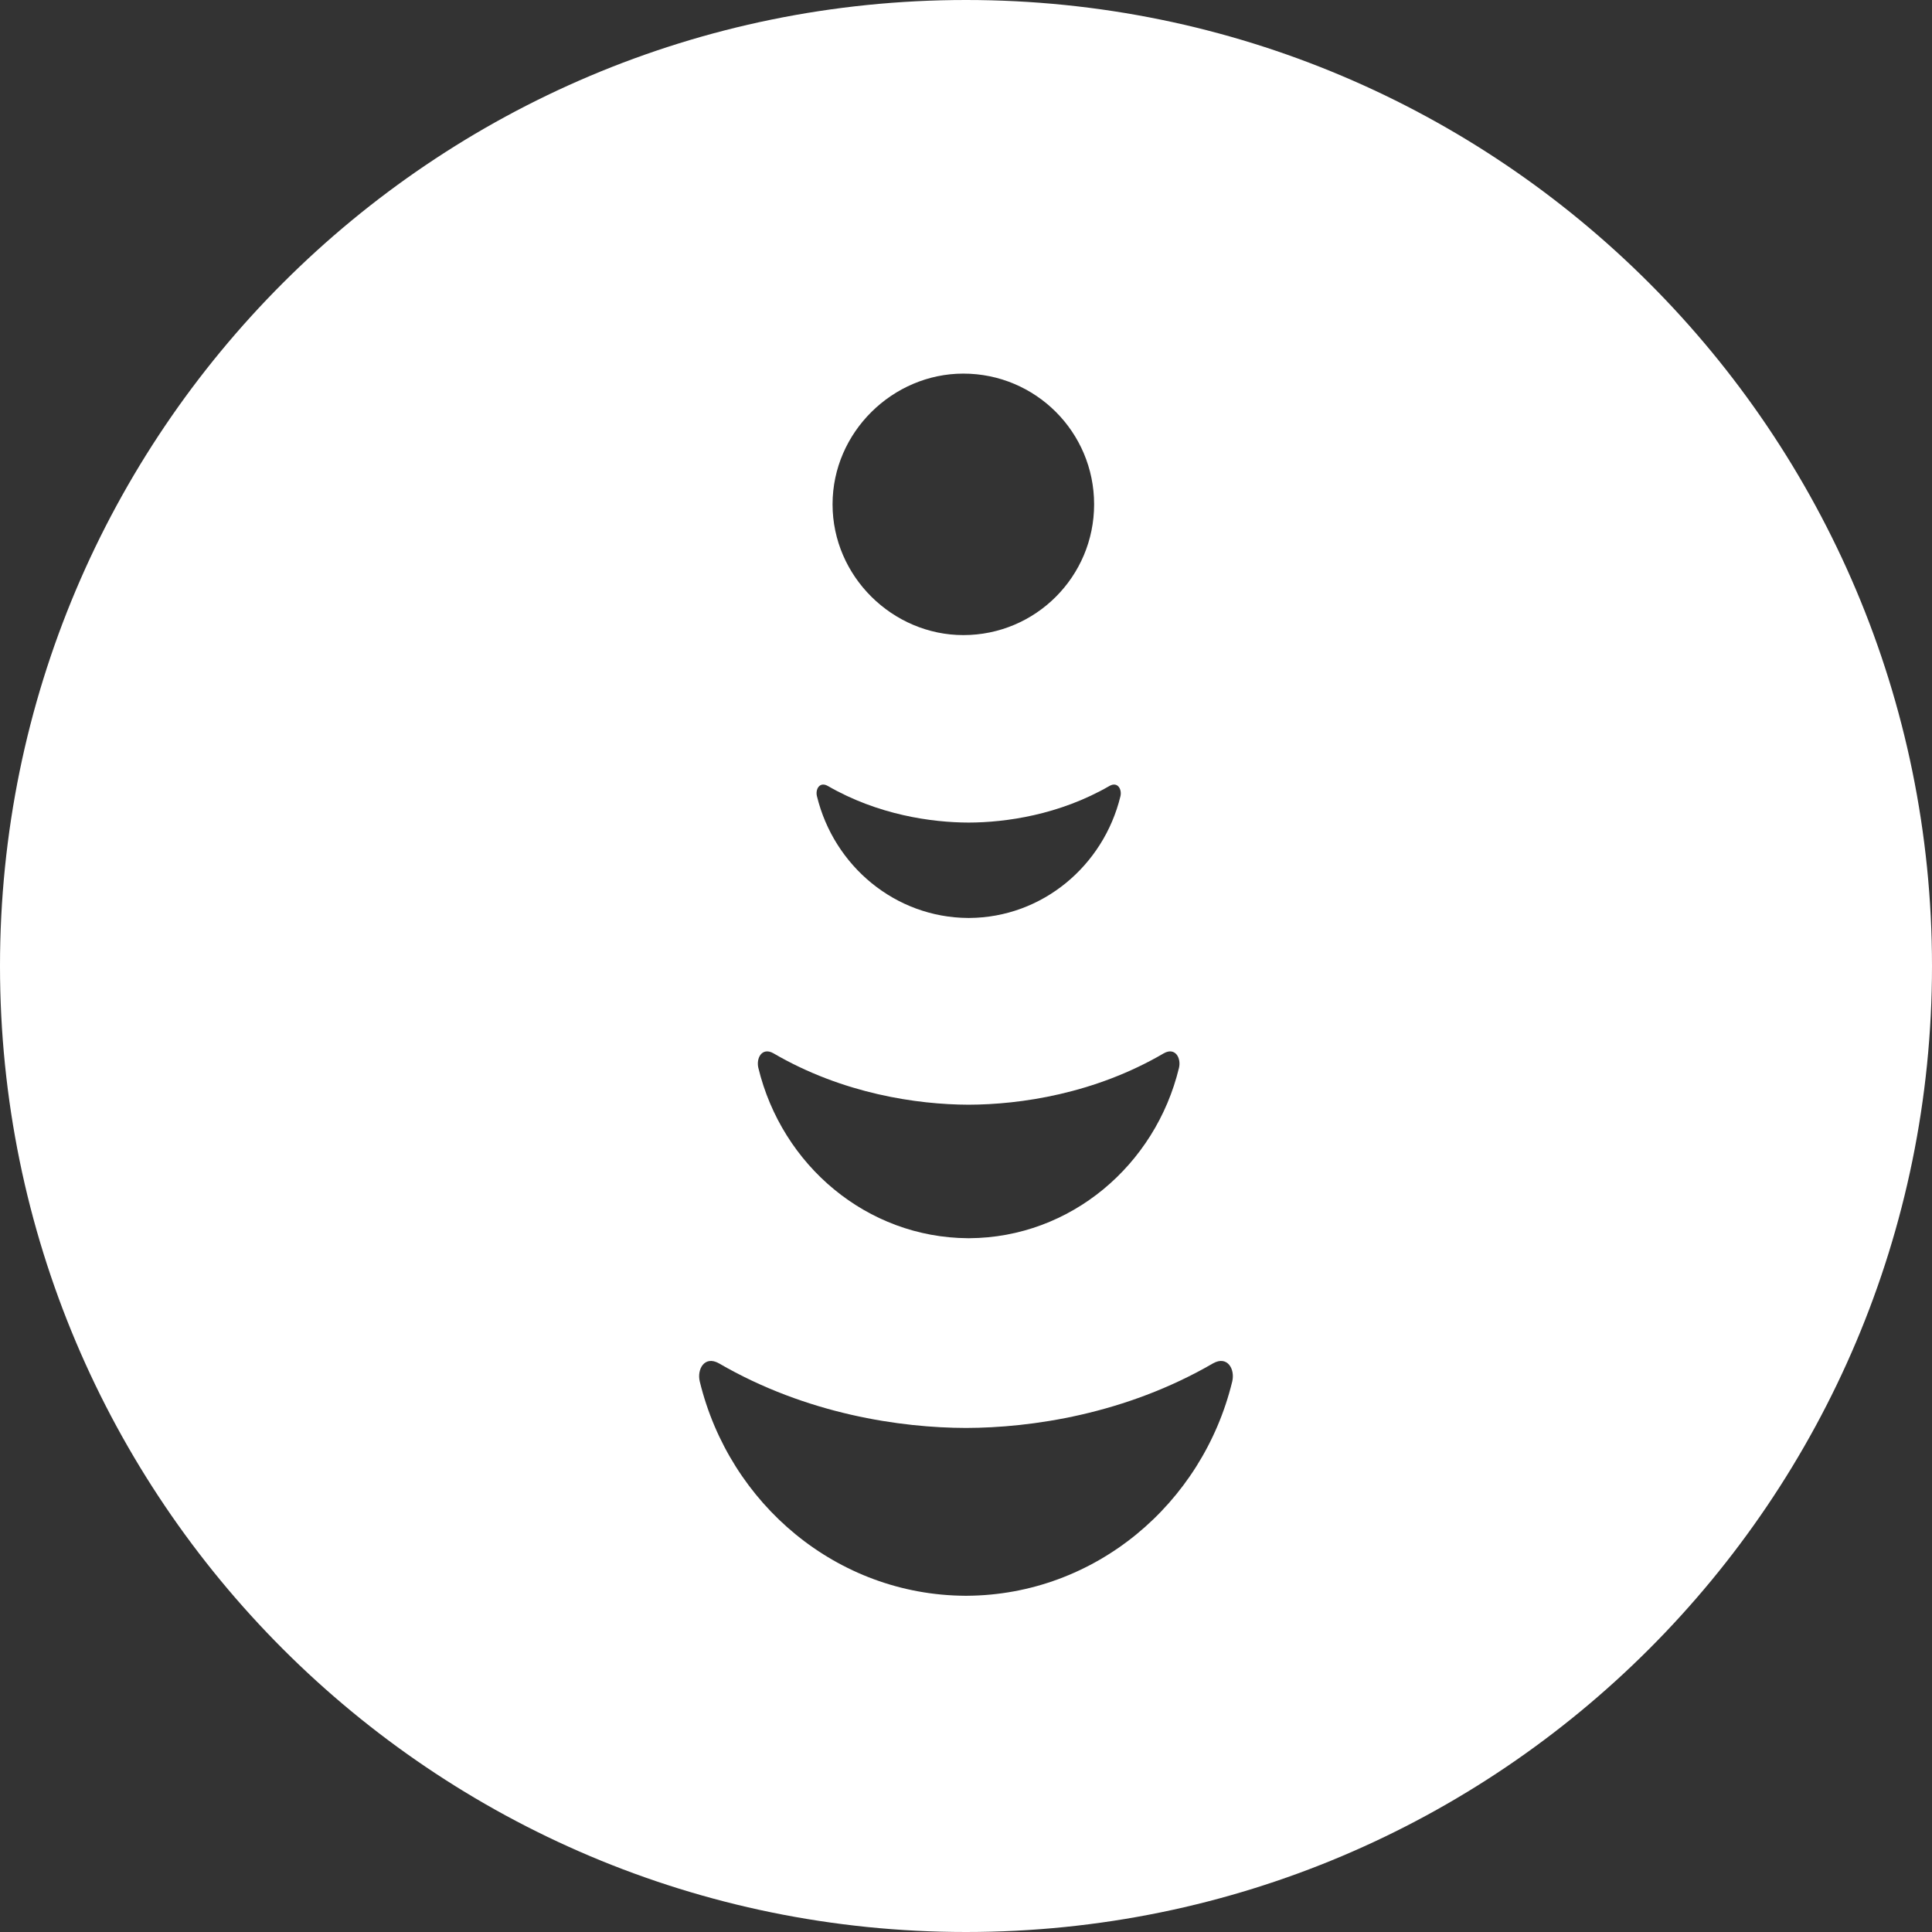 <?xml version="1.0" encoding="UTF-8"?>
<svg width="29px" height="29px" viewBox="0 0 29 29" version="1.1" xmlns="http://www.w3.org/2000/svg" xmlns:xlink="http://www.w3.org/1999/xlink">
    <rect x="0" y="0" width="29" height="29" fill="#333333" stroke="none"/>
    <!-- Generator: Sketch 59.1 (86144) - https://sketch.com -->
    <title>ontech-logo-beacon-white</title>
    <desc>Created with Sketch.</desc>
    <g id="Page-1" stroke="none" stroke-width="1" fill="none" fill-rule="evenodd">
        <g id="ONTECH_25257_New_Years_Campaign_DCO_160x600_Frame-2" transform="translate(-8, -32)" fill="#FFFFFF" fill-rule="nonzero">
            <g id="ontech-logo-beacon-white" transform="translate(7.5, 32)">
                <path d="M15,0 C23.008,0 29.5,6.492 29.5,14.5 C29.5,22.508 23.008,29 15,29 C6.992,29 0.5,22.508 0.5,14.5 C0.5,6.492 6.992,0 15,0 Z M18.996,20.738 C19.041,20.554 18.926,20.343 18.709,20.464 C17.39,21.23 15.975,21.432 15,21.434 C14.025,21.432 12.61,21.23 11.291,20.464 C11.074,20.343 10.959,20.554 11.004,20.738 C11.452,22.578 13.064,23.942 14.988,23.953 L14.988,23.953 L15.012,23.953 C16.936,23.942 18.548,22.578 18.996,20.738 Z M18.197,16.029 C18.232,15.882 18.141,15.714 17.97,15.81 C16.928,16.42 15.81,16.58 15.04,16.582 C14.27,16.58 13.152,16.419 12.109,15.81 C11.938,15.714 11.848,15.882 11.883,16.029 C12.237,17.492 13.511,18.577 15.031,18.586 L15.031,18.586 L15.049,18.586 C16.569,18.577 17.843,17.492 18.197,16.029 Z M12.925,11.797 C12.802,11.728 12.736,11.848 12.763,11.953 C13.018,12.998 13.937,13.773 15.033,13.779 L15.033,13.779 L15.047,13.779 C16.144,13.773 17.063,12.998 17.318,11.953 C17.343,11.848 17.277,11.728 17.154,11.797 C16.402,12.232 15.595,12.346 15.04,12.347 C14.484,12.346 13.678,12.232 12.925,11.797 Z M14.96,5.608 C13.902,5.608 12.997,6.486 12.997,7.57 C12.997,8.655 13.901,9.533 14.96,9.533 C16.045,9.533 16.923,8.655 16.923,7.57 C16.923,6.486 16.045,5.608 14.96,5.608 Z" id="Combined-Shape"></path>
            </g>
        </g>
    </g>
</svg>